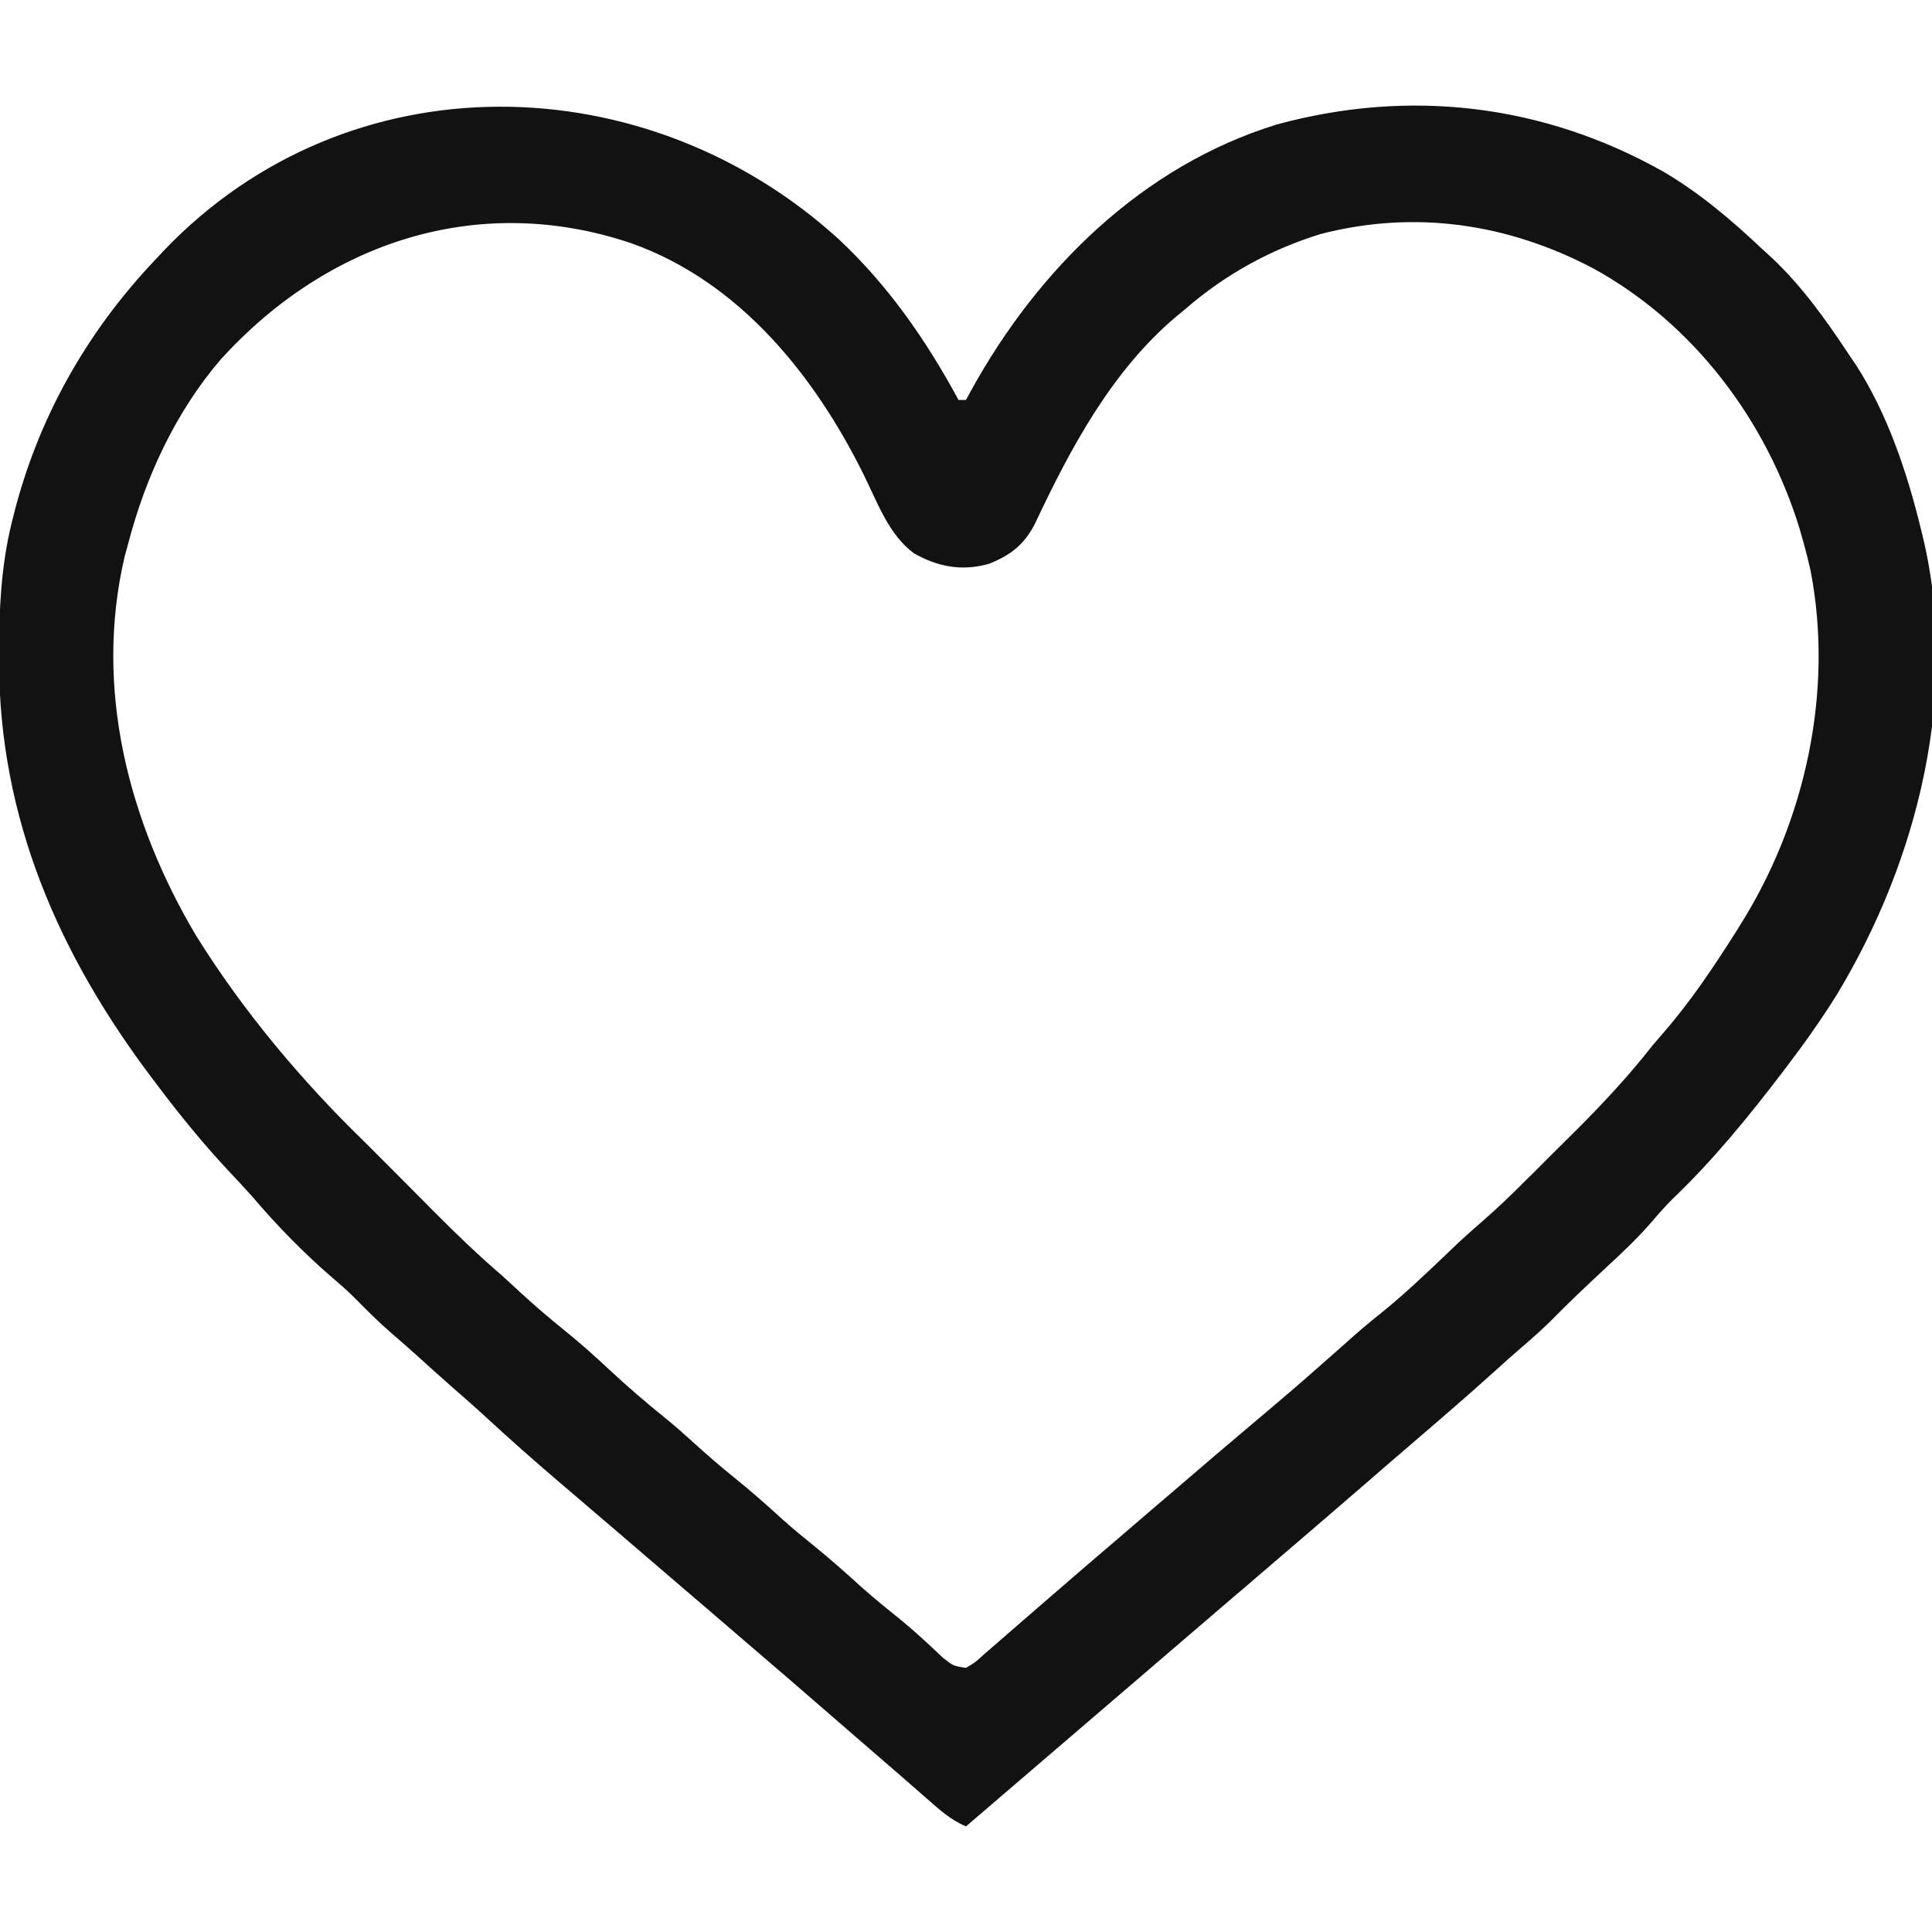 <svg width="18" height="18" viewBox="0 0 18 18" fill="none" xmlns="http://www.w3.org/2000/svg">
<g clip-path="url(#clip0_94_5752)">
<path d="M7.817 2.231C8.277 2.662 8.632 3.174 8.93 3.726C8.953 3.726 8.976 3.726 9 3.726C9.017 3.696 9.033 3.665 9.05 3.634C9.673 2.505 10.644 1.546 11.895 1.16C13.131 0.823 14.376 0.969 15.495 1.598C15.836 1.798 16.132 2.05 16.418 2.32C16.464 2.362 16.464 2.362 16.511 2.405C16.795 2.674 17.011 2.979 17.227 3.305C17.247 3.335 17.268 3.366 17.29 3.398C17.584 3.852 17.767 4.398 17.895 4.922C17.9 4.944 17.906 4.967 17.912 4.991C18.264 6.44 17.87 8.015 17.114 9.266C16.974 9.49 16.824 9.704 16.664 9.914C16.649 9.934 16.634 9.954 16.619 9.974C16.299 10.394 15.963 10.808 15.581 11.172C15.514 11.24 15.452 11.309 15.39 11.382C15.257 11.536 15.111 11.674 14.961 11.812C14.785 11.976 14.611 12.14 14.443 12.312C14.356 12.397 14.265 12.477 14.173 12.556C14.088 12.629 14.005 12.704 13.922 12.779C13.675 13.002 13.423 13.219 13.17 13.436C13.016 13.568 12.862 13.701 12.709 13.834C12.478 14.034 12.246 14.233 12.014 14.432C11.912 14.52 11.809 14.607 11.707 14.695C11.666 14.73 11.625 14.766 11.584 14.801C11.564 14.818 11.543 14.835 11.522 14.853C10.682 15.574 9.841 16.295 9 17.016C8.858 16.957 8.751 16.858 8.637 16.759C8.616 16.74 8.594 16.721 8.572 16.702C8.527 16.663 8.481 16.623 8.436 16.583C8.369 16.525 8.303 16.468 8.236 16.41C8.082 16.276 7.927 16.142 7.773 16.009C7.477 15.751 7.179 15.495 6.881 15.24C6.779 15.152 6.676 15.064 6.574 14.976C6.533 14.941 6.492 14.906 6.451 14.871C6.205 14.66 5.959 14.449 5.713 14.238C5.693 14.221 5.672 14.203 5.651 14.185C5.61 14.15 5.569 14.115 5.528 14.08C5.425 13.992 5.322 13.903 5.218 13.815C4.982 13.614 4.751 13.41 4.524 13.2C4.423 13.107 4.321 13.018 4.218 12.928C4.105 12.829 3.994 12.729 3.883 12.628C3.807 12.559 3.729 12.492 3.652 12.425C3.53 12.32 3.417 12.207 3.304 12.092C3.239 12.028 3.172 11.968 3.102 11.909C2.833 11.677 2.582 11.421 2.352 11.15C2.282 11.071 2.21 10.994 2.137 10.917C1.901 10.665 1.685 10.401 1.477 10.125C1.46 10.103 1.444 10.082 1.427 10.059C0.549 8.9 -0.008 7.629 -0.009 6.157C-0.009 6.131 -0.009 6.105 -0.009 6.078C-0.008 5.673 0.01 5.282 0.105 4.887C0.111 4.862 0.117 4.836 0.124 4.811C0.349 3.906 0.802 3.101 1.441 2.426C1.47 2.395 1.499 2.364 1.529 2.332C3.253 0.531 6.027 0.599 7.817 2.231ZM2.057 3.348C1.637 3.838 1.357 4.442 1.195 5.062C1.184 5.103 1.173 5.144 1.161 5.186C0.874 6.415 1.197 7.657 1.828 8.719C2.267 9.424 2.815 10.076 3.41 10.652C3.53 10.772 3.65 10.893 3.77 11.013C3.823 11.067 3.876 11.12 3.929 11.173C3.965 11.21 4.001 11.246 4.037 11.282C4.244 11.49 4.453 11.692 4.676 11.883C4.738 11.94 4.8 11.997 4.862 12.054C4.989 12.17 5.118 12.281 5.251 12.388C5.399 12.507 5.539 12.632 5.678 12.762C5.847 12.92 6.021 13.069 6.201 13.214C6.293 13.289 6.381 13.367 6.469 13.447C6.589 13.557 6.711 13.661 6.838 13.764C6.995 13.89 7.145 14.023 7.294 14.159C7.386 14.241 7.48 14.319 7.576 14.396C7.733 14.523 7.883 14.656 8.032 14.792C8.155 14.901 8.283 15.004 8.411 15.107C8.54 15.214 8.661 15.327 8.782 15.442C8.88 15.521 8.88 15.521 9 15.539C9.085 15.489 9.085 15.489 9.169 15.412C9.203 15.382 9.237 15.353 9.272 15.323C9.31 15.29 9.349 15.256 9.387 15.223C9.428 15.187 9.47 15.15 9.512 15.114C9.601 15.037 9.69 14.96 9.779 14.883C9.907 14.772 10.034 14.662 10.162 14.552C10.182 14.535 10.203 14.518 10.223 14.5C10.264 14.465 10.305 14.431 10.345 14.396C10.427 14.326 10.509 14.256 10.591 14.185C10.652 14.133 10.714 14.08 10.775 14.027C10.858 13.957 10.94 13.886 11.023 13.815C11.221 13.645 11.419 13.475 11.619 13.307C12.075 12.922 12.075 12.922 12.522 12.527C12.635 12.424 12.75 12.327 12.869 12.232C13.075 12.066 13.267 11.884 13.458 11.702C13.482 11.679 13.506 11.656 13.531 11.632C13.563 11.602 13.563 11.602 13.595 11.571C13.665 11.506 13.737 11.443 13.809 11.38C13.951 11.257 14.086 11.127 14.219 10.993C14.243 10.97 14.267 10.946 14.292 10.922C14.342 10.872 14.392 10.822 14.441 10.772C14.517 10.697 14.592 10.622 14.668 10.547C14.928 10.288 15.172 10.027 15.398 9.738C15.429 9.702 15.46 9.666 15.491 9.63C15.748 9.335 15.963 9.014 16.172 8.684C16.186 8.662 16.199 8.641 16.213 8.618C16.82 7.655 17.087 6.439 16.868 5.313C16.849 5.229 16.828 5.145 16.805 5.062C16.793 5.019 16.781 4.976 16.768 4.931C16.458 3.917 15.779 3.014 14.843 2.5C14.046 2.081 13.181 1.954 12.305 2.18C11.832 2.326 11.412 2.559 11.039 2.883C11.011 2.906 10.982 2.93 10.953 2.954C10.356 3.46 9.973 4.177 9.644 4.876C9.546 5.071 9.416 5.174 9.211 5.254C8.96 5.323 8.741 5.282 8.516 5.156C8.282 4.983 8.177 4.687 8.052 4.433C7.593 3.501 6.891 2.626 5.884 2.267C4.461 1.786 3.053 2.252 2.057 3.348Z" fill="#121212"/>
</g>
<defs>
<clipPath id="clip0_94_5752">
<rect width="18" height="18" fill="white"/>
</clipPath>
</defs>
</svg>
